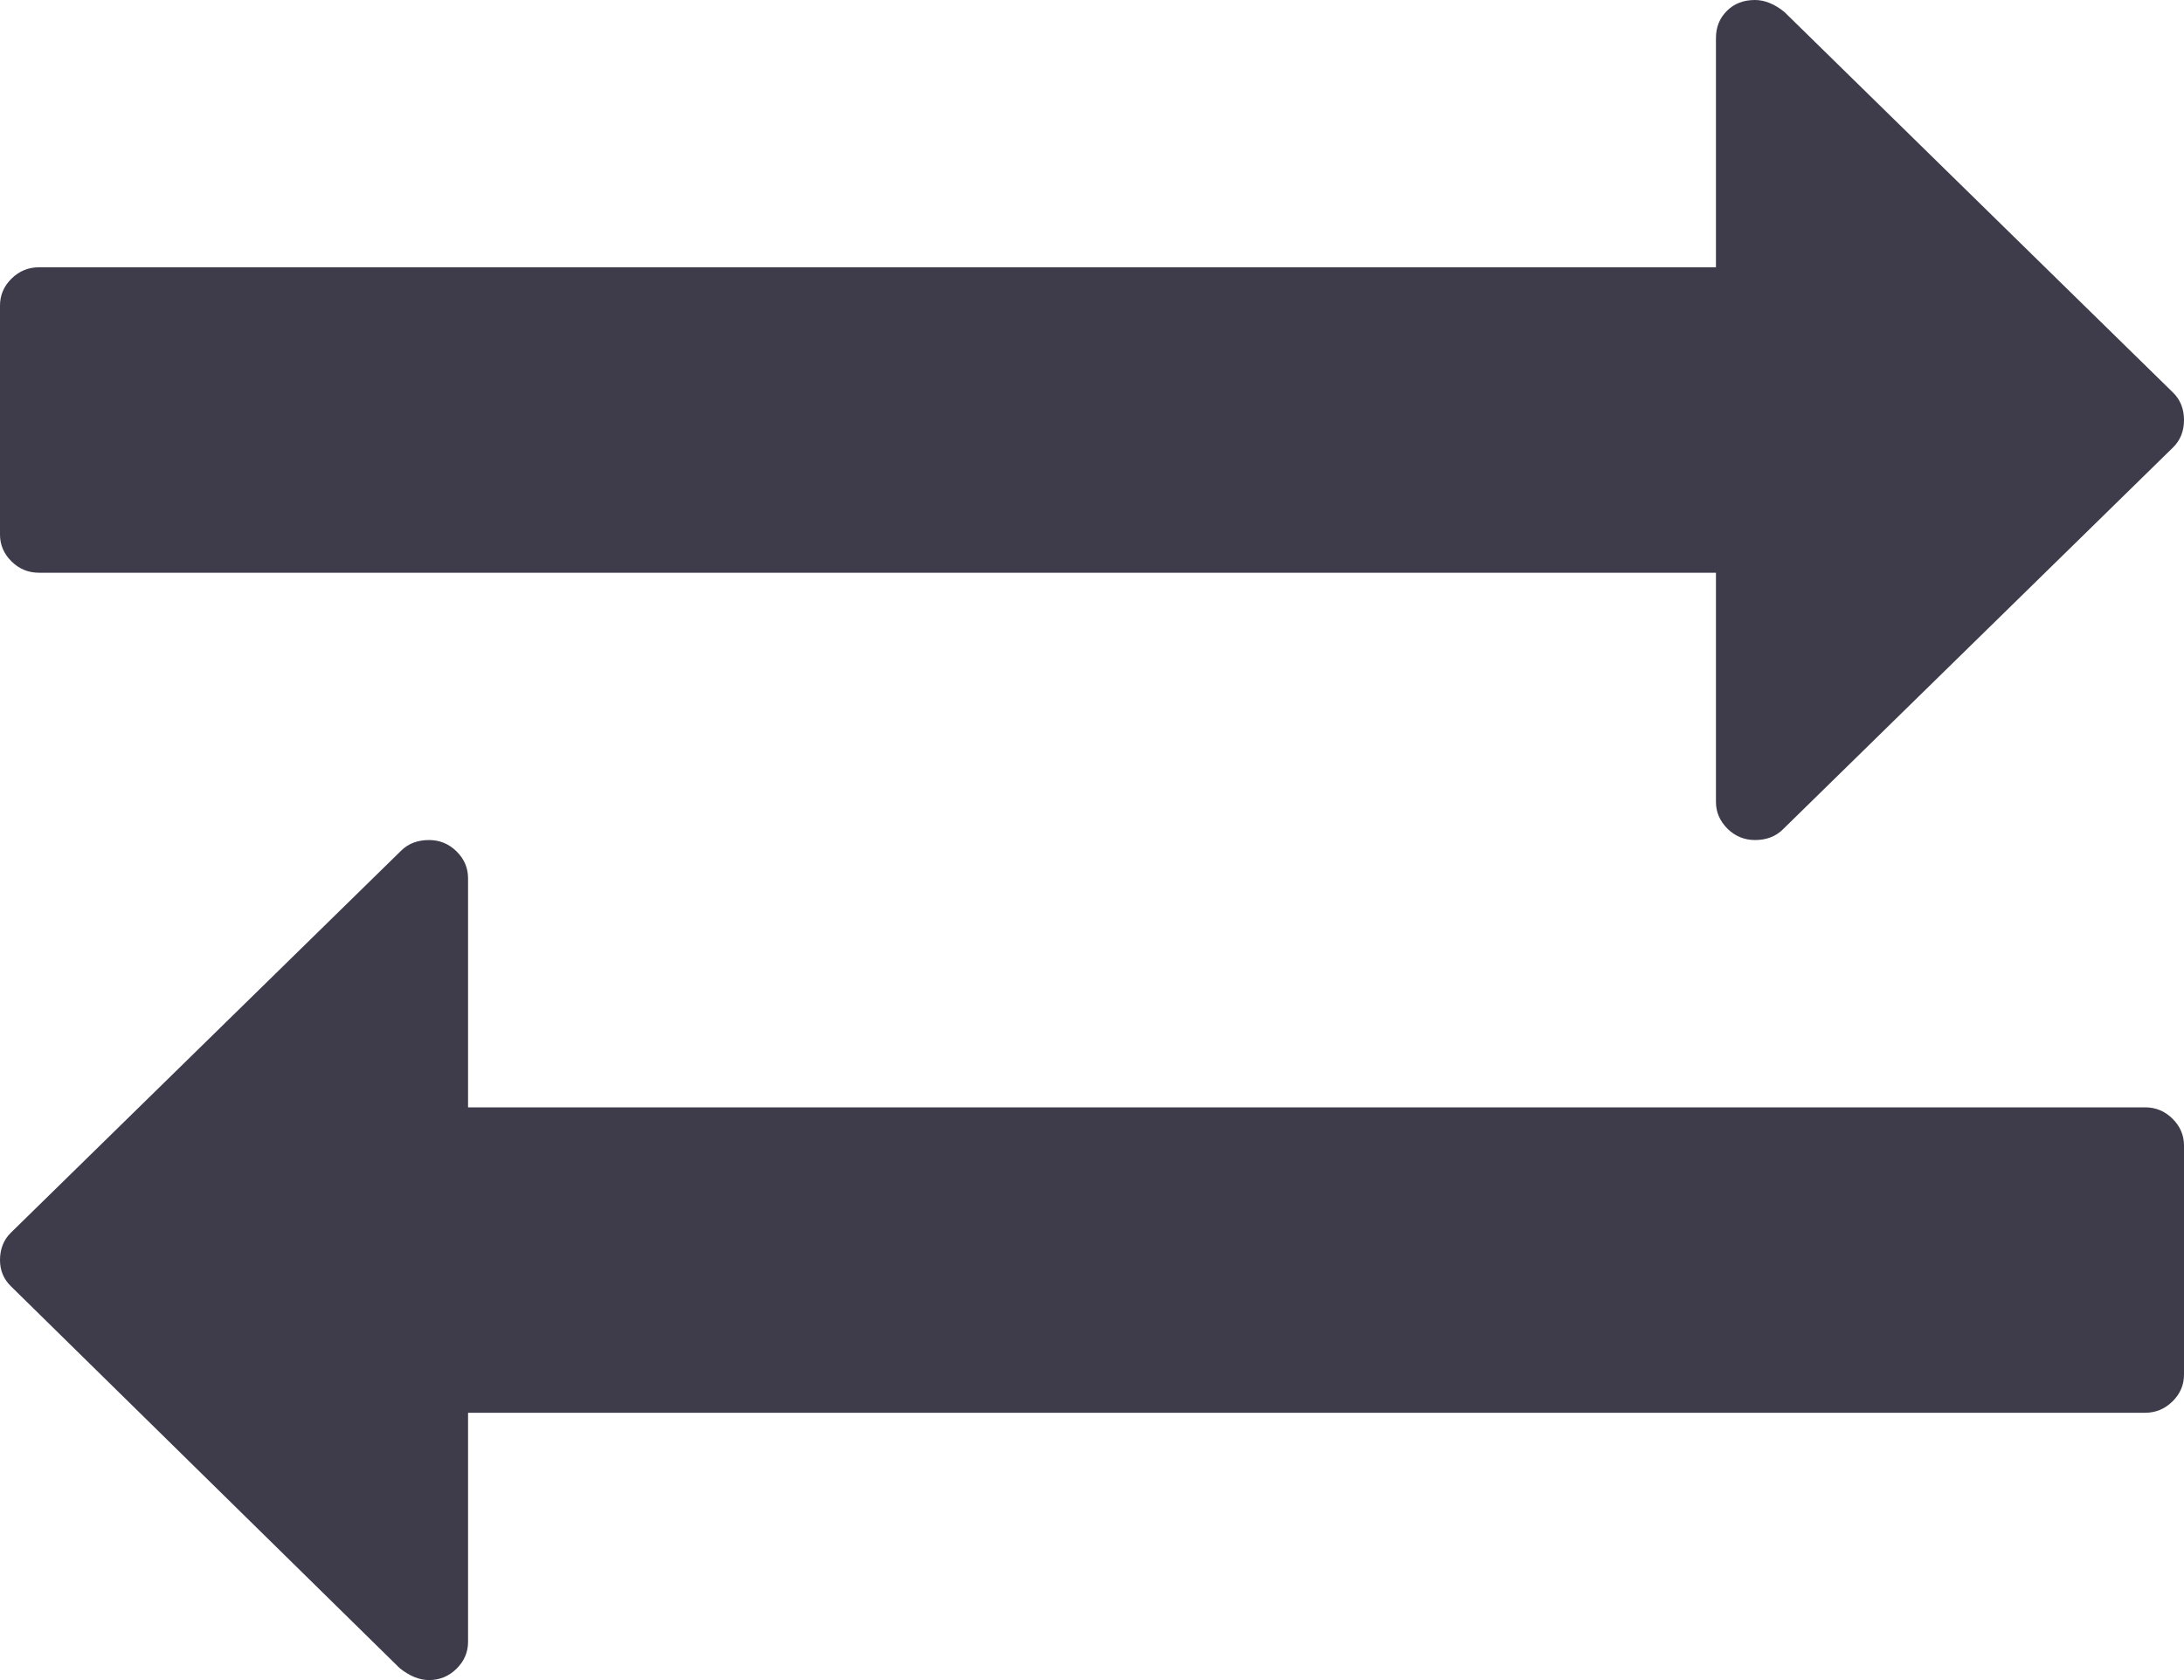 <?xml version="1.0" encoding="UTF-8"?>
<svg width="13px" height="10px" viewBox="0 0 13 10" version="1.1" xmlns="http://www.w3.org/2000/svg" xmlns:xlink="http://www.w3.org/1999/xlink">
    <!-- Generator: Sketch 53.1 (72631) - https://sketchapp.com -->
    <title>exchange-arrows</title>
    <desc>Created with Sketch.</desc>
    <g id="design" stroke="none" stroke-width="1" fill="none" fill-rule="evenodd">
        <g id="main" transform="translate(-403, -1410)" fill="#3E3B4A" fill-rule="nonzero">
            <g id="exchange-arrows" transform="translate(403, 1410)">
                <path d="M0.232,3.409 L10.214,3.409 L10.214,4.773 C10.214,4.834 10.237,4.887 10.283,4.933 C10.329,4.978 10.384,5 10.447,5 C10.514,5 10.57,4.979 10.613,4.936 L12.935,2.663 C12.978,2.621 13,2.566 13,2.5 C13,2.434 12.978,2.379 12.935,2.337 L10.621,0.071 C10.563,0.024 10.504,0 10.446,0 C10.379,0 10.323,0.021 10.28,0.064 C10.236,0.107 10.214,0.161 10.214,0.227 L10.214,1.591 L0.232,1.591 C0.169,1.591 0.115,1.613 0.069,1.658 C0.023,1.703 0,1.757 0,1.818 L0,3.182 C0,3.243 0.023,3.297 0.069,3.342 C0.115,3.387 0.169,3.409 0.232,3.409 Z" id="Path"></path>
                <path d="M12.768,6.591 L2.786,6.591 L2.786,5.227 C2.786,5.166 2.763,5.112 2.717,5.067 C2.671,5.022 2.616,5 2.554,5 C2.486,5 2.43,5.021 2.387,5.064 L0.065,7.337 C0.022,7.379 0,7.434 0,7.5 C0,7.562 0.022,7.614 0.065,7.656 L2.379,9.929 C2.438,9.976 2.496,10 2.554,10 C2.616,10 2.671,9.978 2.717,9.933 C2.763,9.888 2.786,9.834 2.786,9.773 L2.786,8.409 L12.768,8.409 C12.831,8.409 12.885,8.387 12.931,8.342 C12.977,8.297 13,8.243 13,8.182 L13,6.818 C13,6.757 12.977,6.703 12.931,6.658 C12.885,6.613 12.831,6.591 12.768,6.591 Z" id="Path"></path>
            </g>
        </g>
    </g>
</svg>
